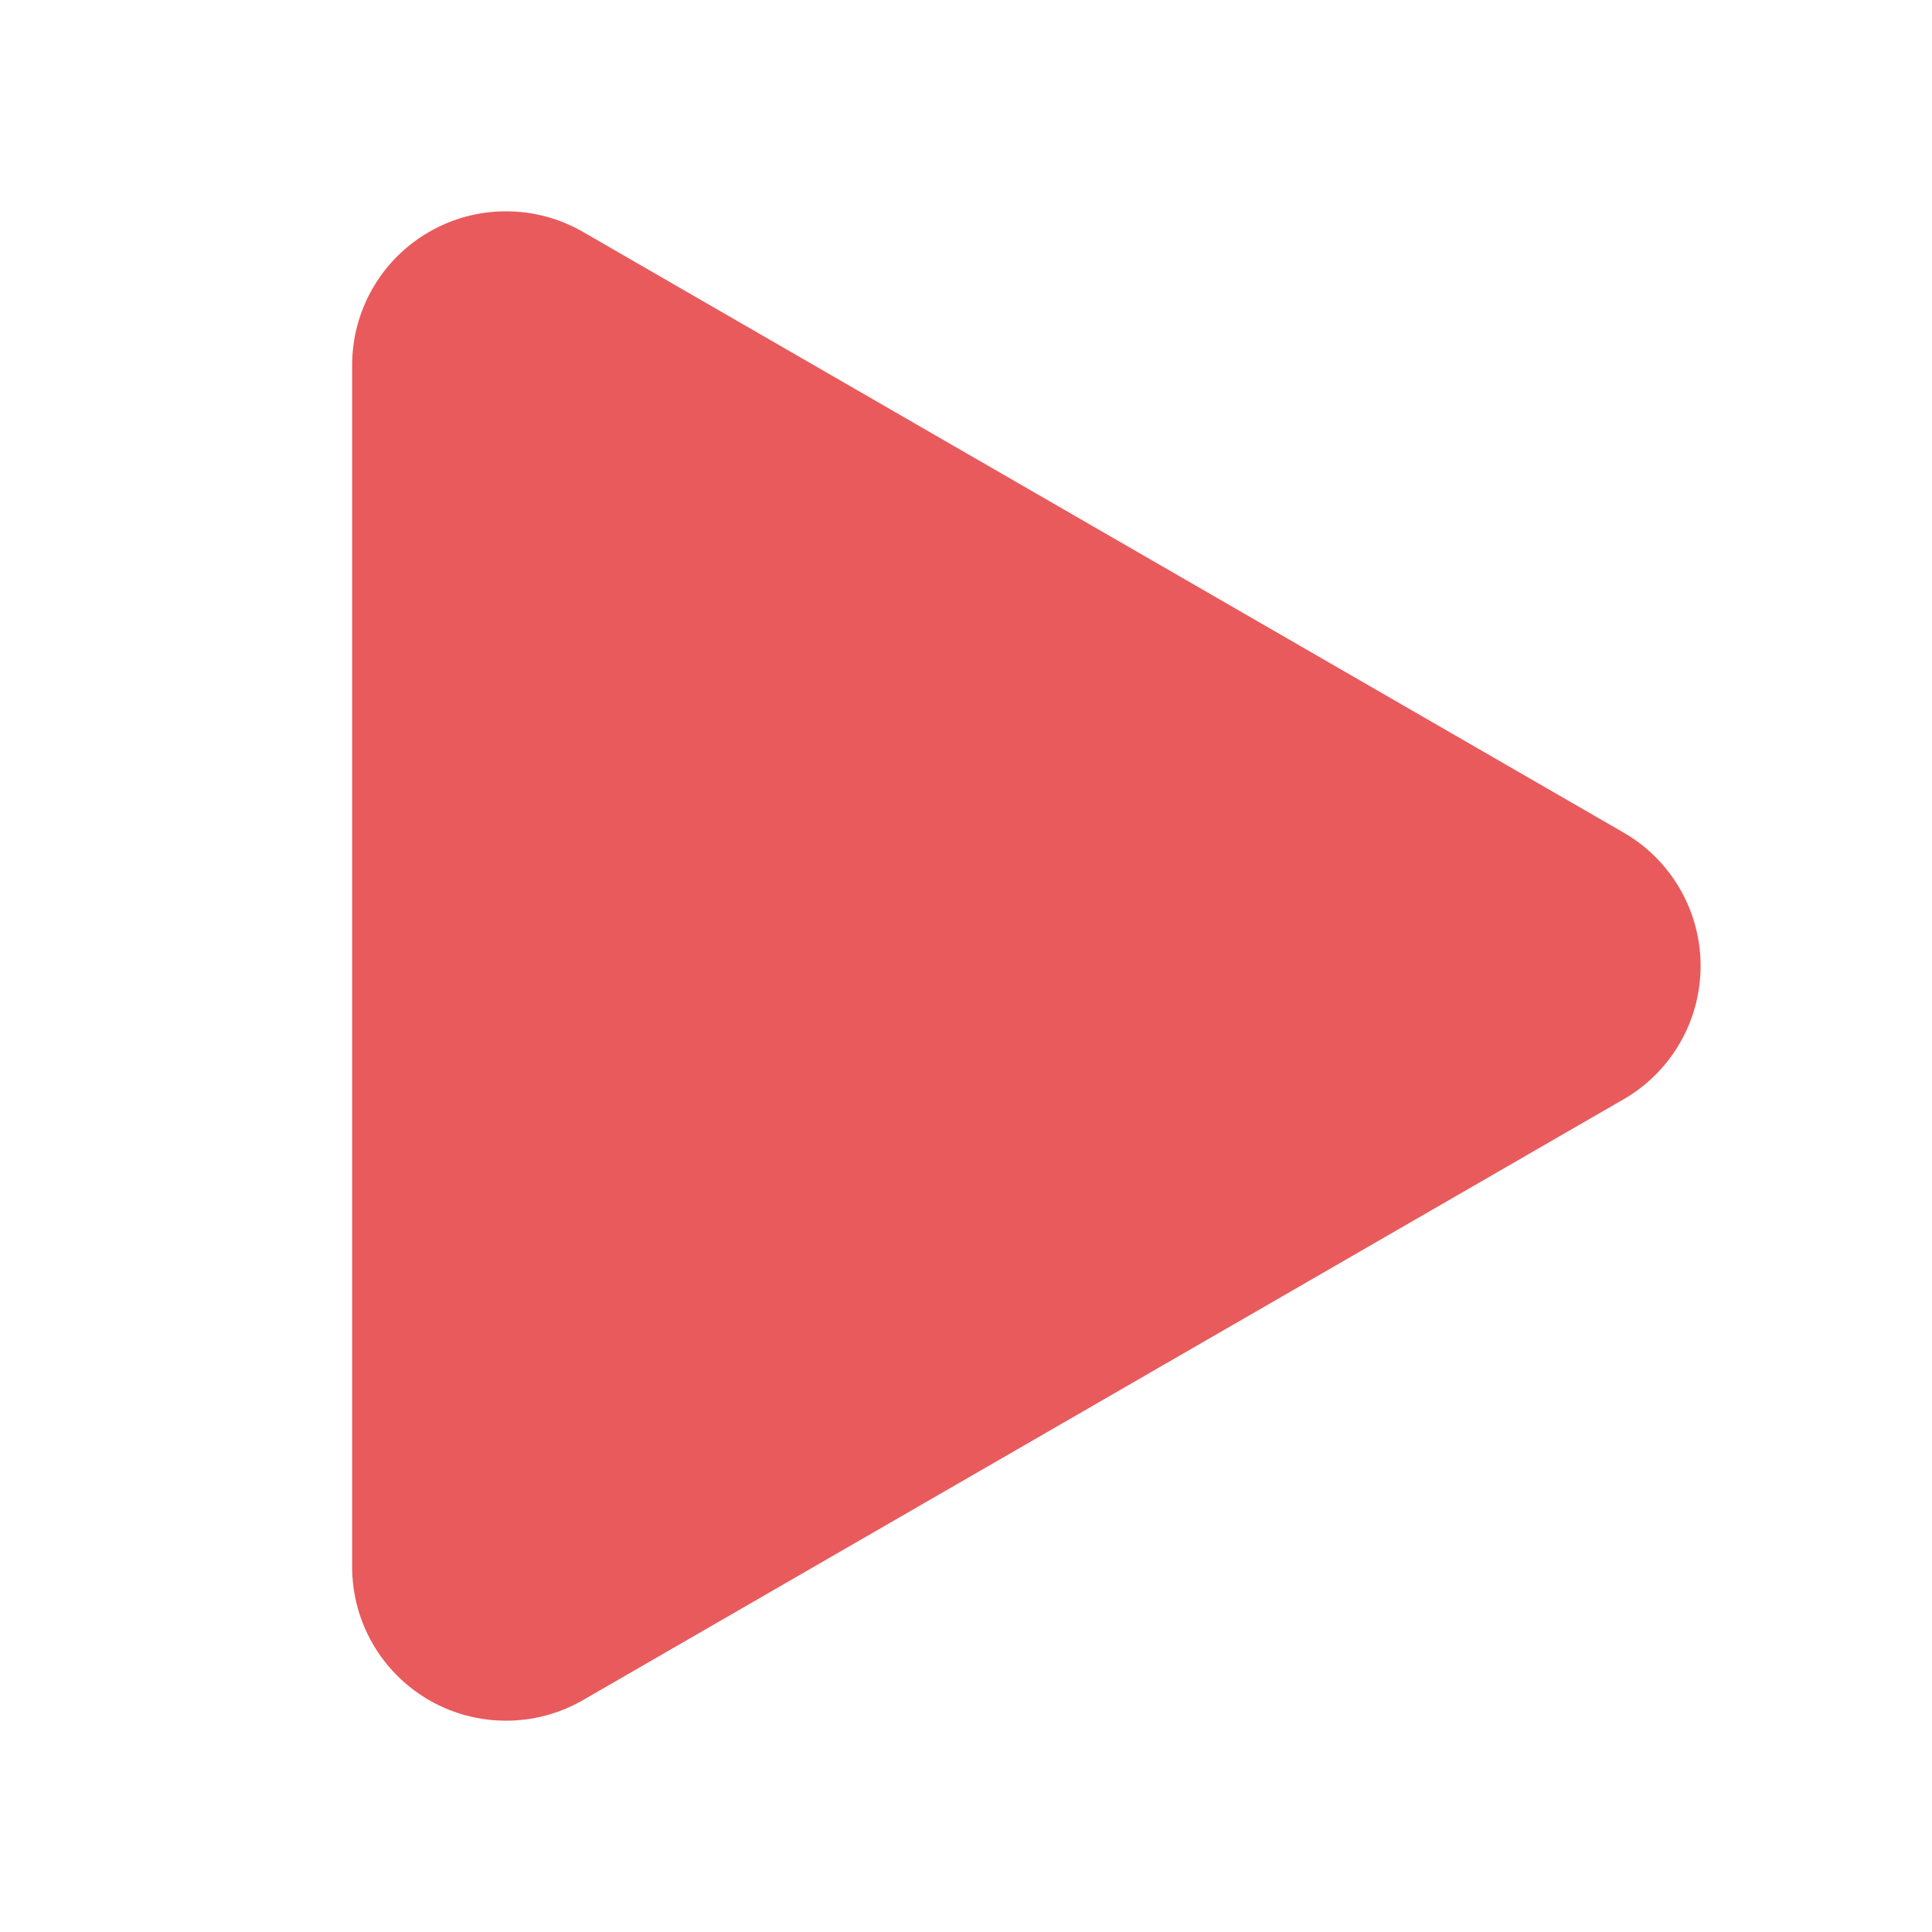 <?xml version="1.0" ?><!DOCTYPE svg  PUBLIC '-//W3C//DTD SVG 1.1//EN'  'http://www.w3.org/Graphics/SVG/1.1/DTD/svg11.dtd'><svg enable-background="new 0 0 128 128" height="128px" id="Layer_1" version="1.1" viewBox="0 0 128 128" width="128px" xml:space="preserve" xmlns="http://www.w3.org/2000/svg" xmlns:xlink="http://www.w3.org/1999/xlink"><path d="M107.574,55.165L38.623,15.364C37.044,14.452,35.287,14,33.524,14c-1.762,0-3.519,0.453-5.096,1.365  c-3.157,1.82-5.098,5.186-5.098,8.831v79.611c0,3.644,1.94,7.008,5.098,8.83c1.577,0.912,3.334,1.363,5.096,1.363  c1.763,0,3.52-0.451,5.099-1.363l68.951-39.811c3.153-1.822,5.095-5.186,5.095-8.832C112.669,60.351,110.728,56.987,107.574,55.165z  " fill="#e95a5c"/></svg>